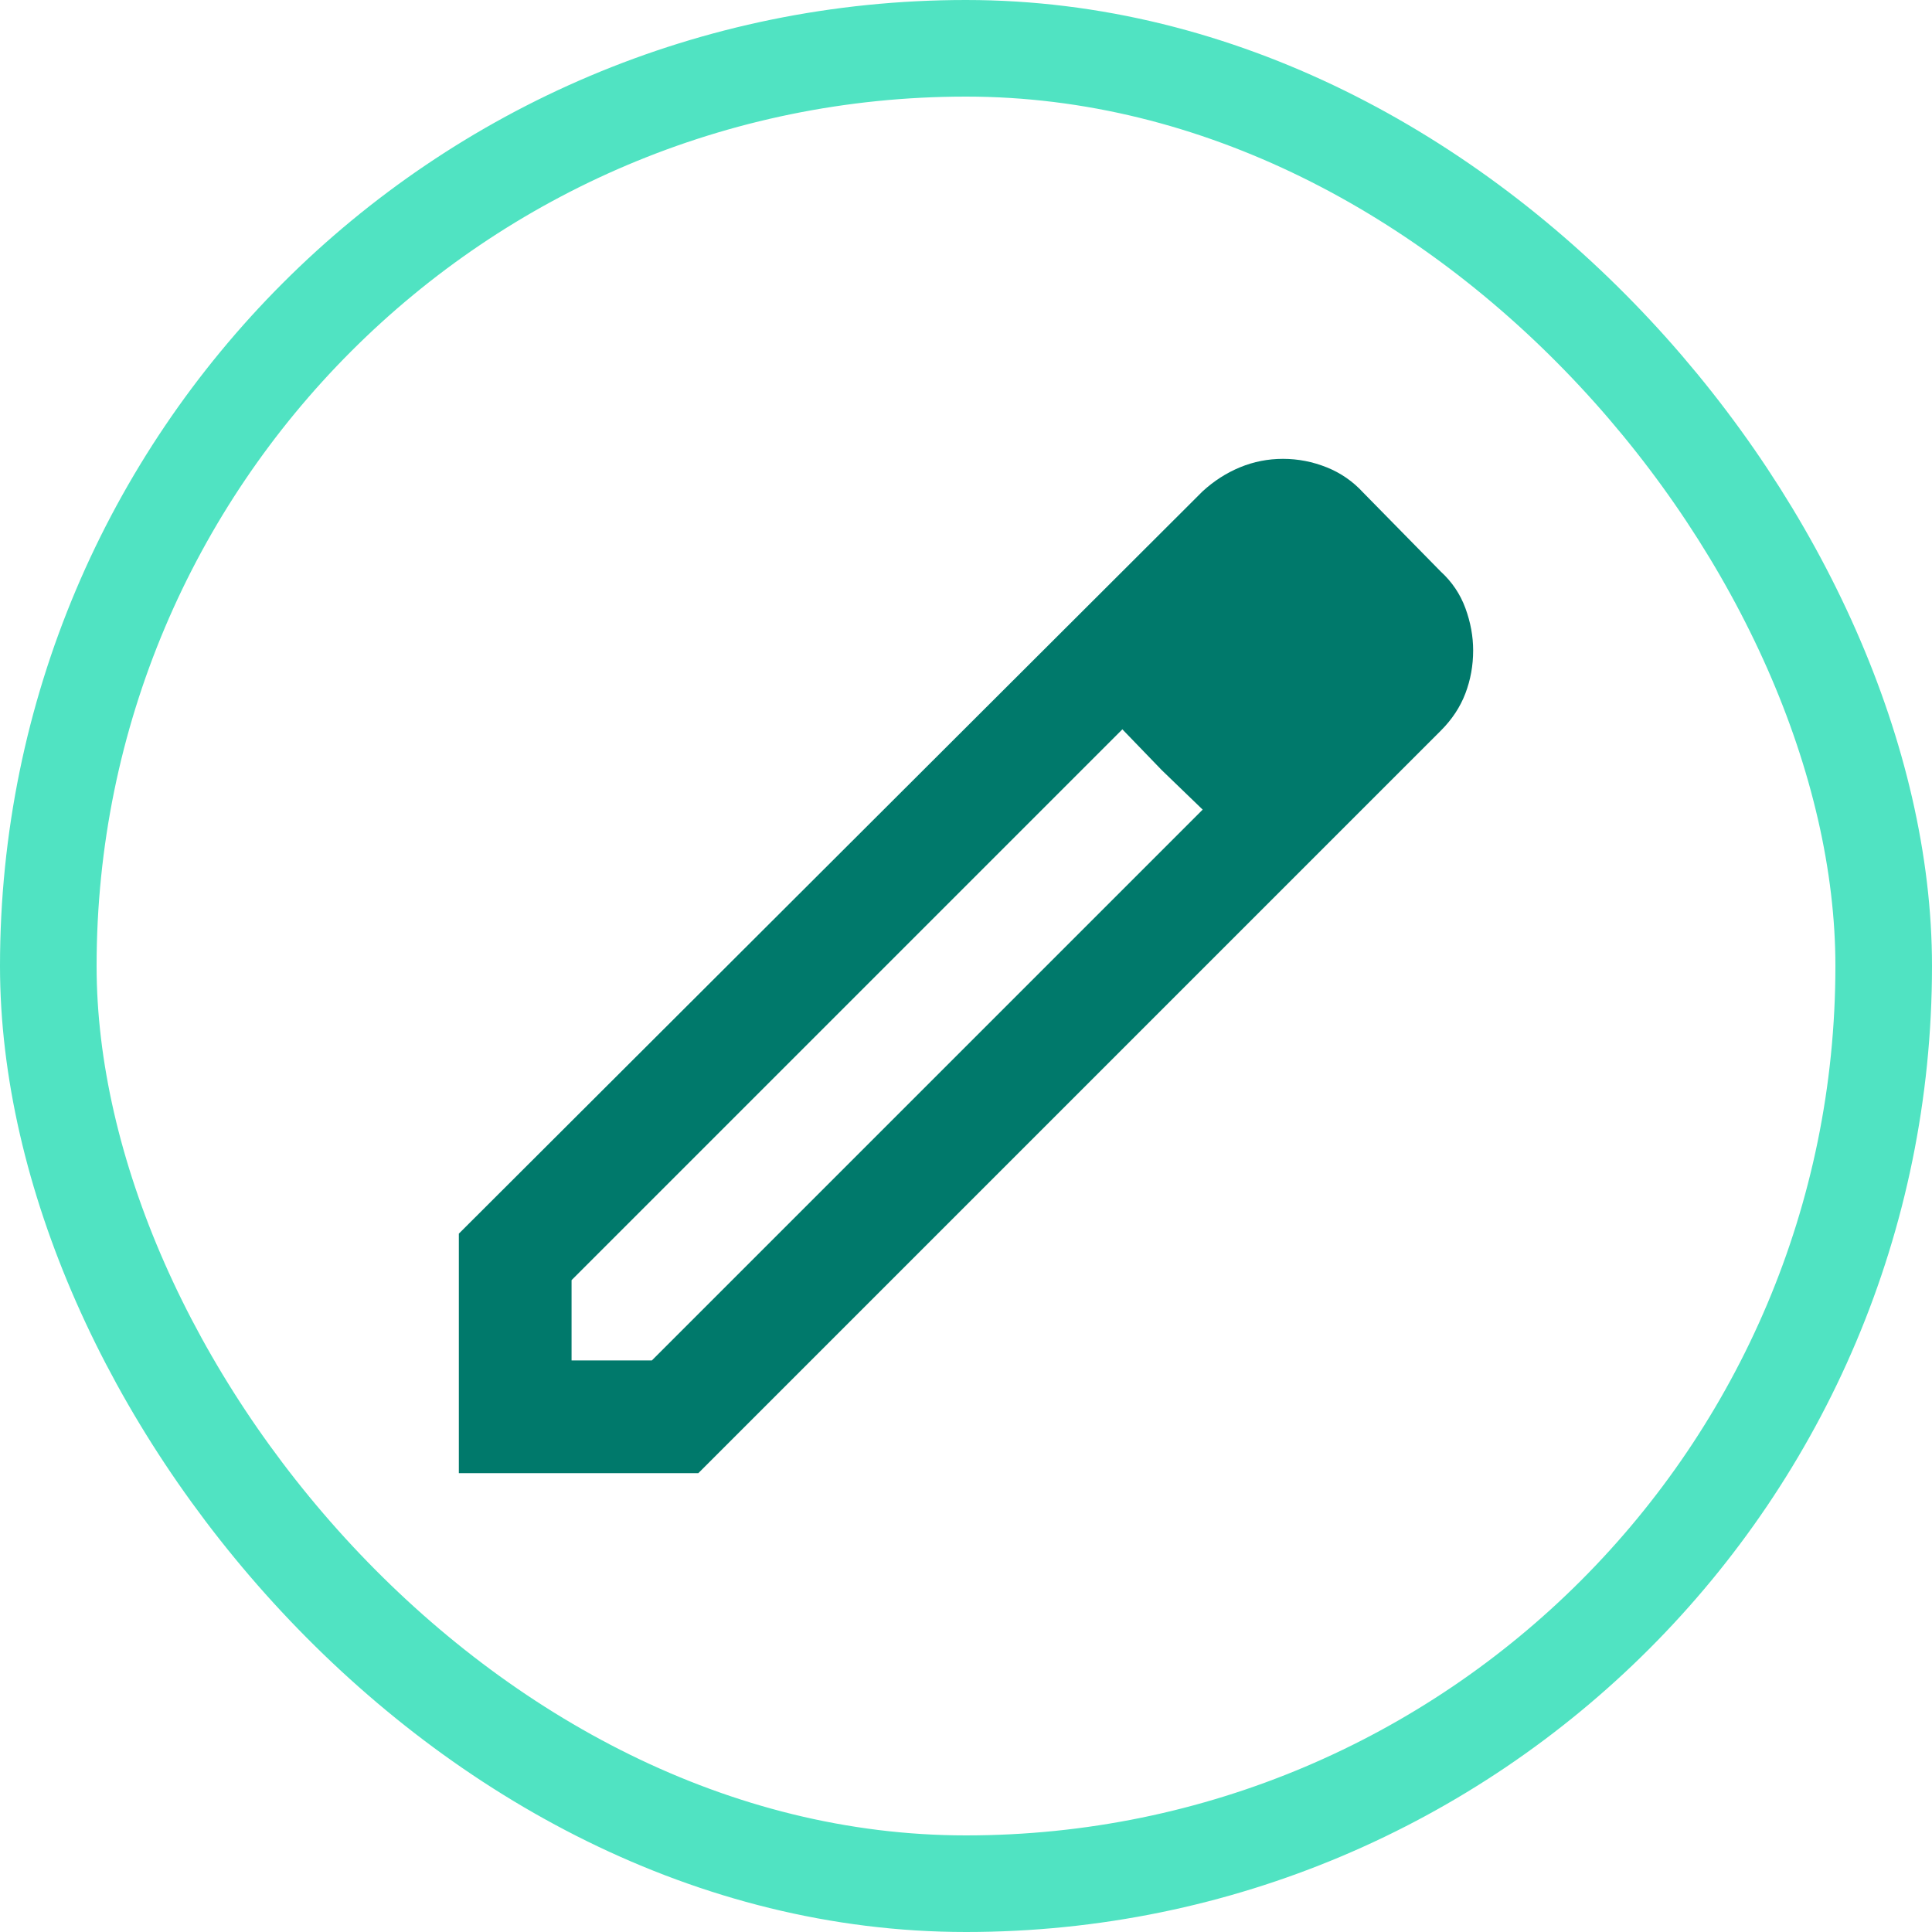 <svg width="80" height="80" viewBox="0 0 80 80" fill="none" xmlns="http://www.w3.org/2000/svg">
<rect x="2" y="2" width="76" height="76" rx="38" stroke="#50E3C2" stroke-width="4"/>
<path d="M23.667 56.333H26.992L49.8 33.525L46.475 30.2L23.667 53.008V56.333ZM19 61V51.083L49.8 20.342C50.267 19.914 50.782 19.583 51.346 19.35C51.91 19.117 52.503 19 53.125 19C53.747 19 54.35 19.117 54.933 19.35C55.517 19.583 56.022 19.933 56.45 20.4L59.658 23.667C60.125 24.094 60.465 24.6 60.679 25.183C60.893 25.767 61 26.35 61 26.933C61 27.556 60.893 28.149 60.679 28.712C60.465 29.276 60.125 29.792 59.658 30.258L28.917 61H19ZM48.108 31.892L46.475 30.2L49.8 33.525L48.108 31.892Z" fill="#00796B"/>
</svg>
